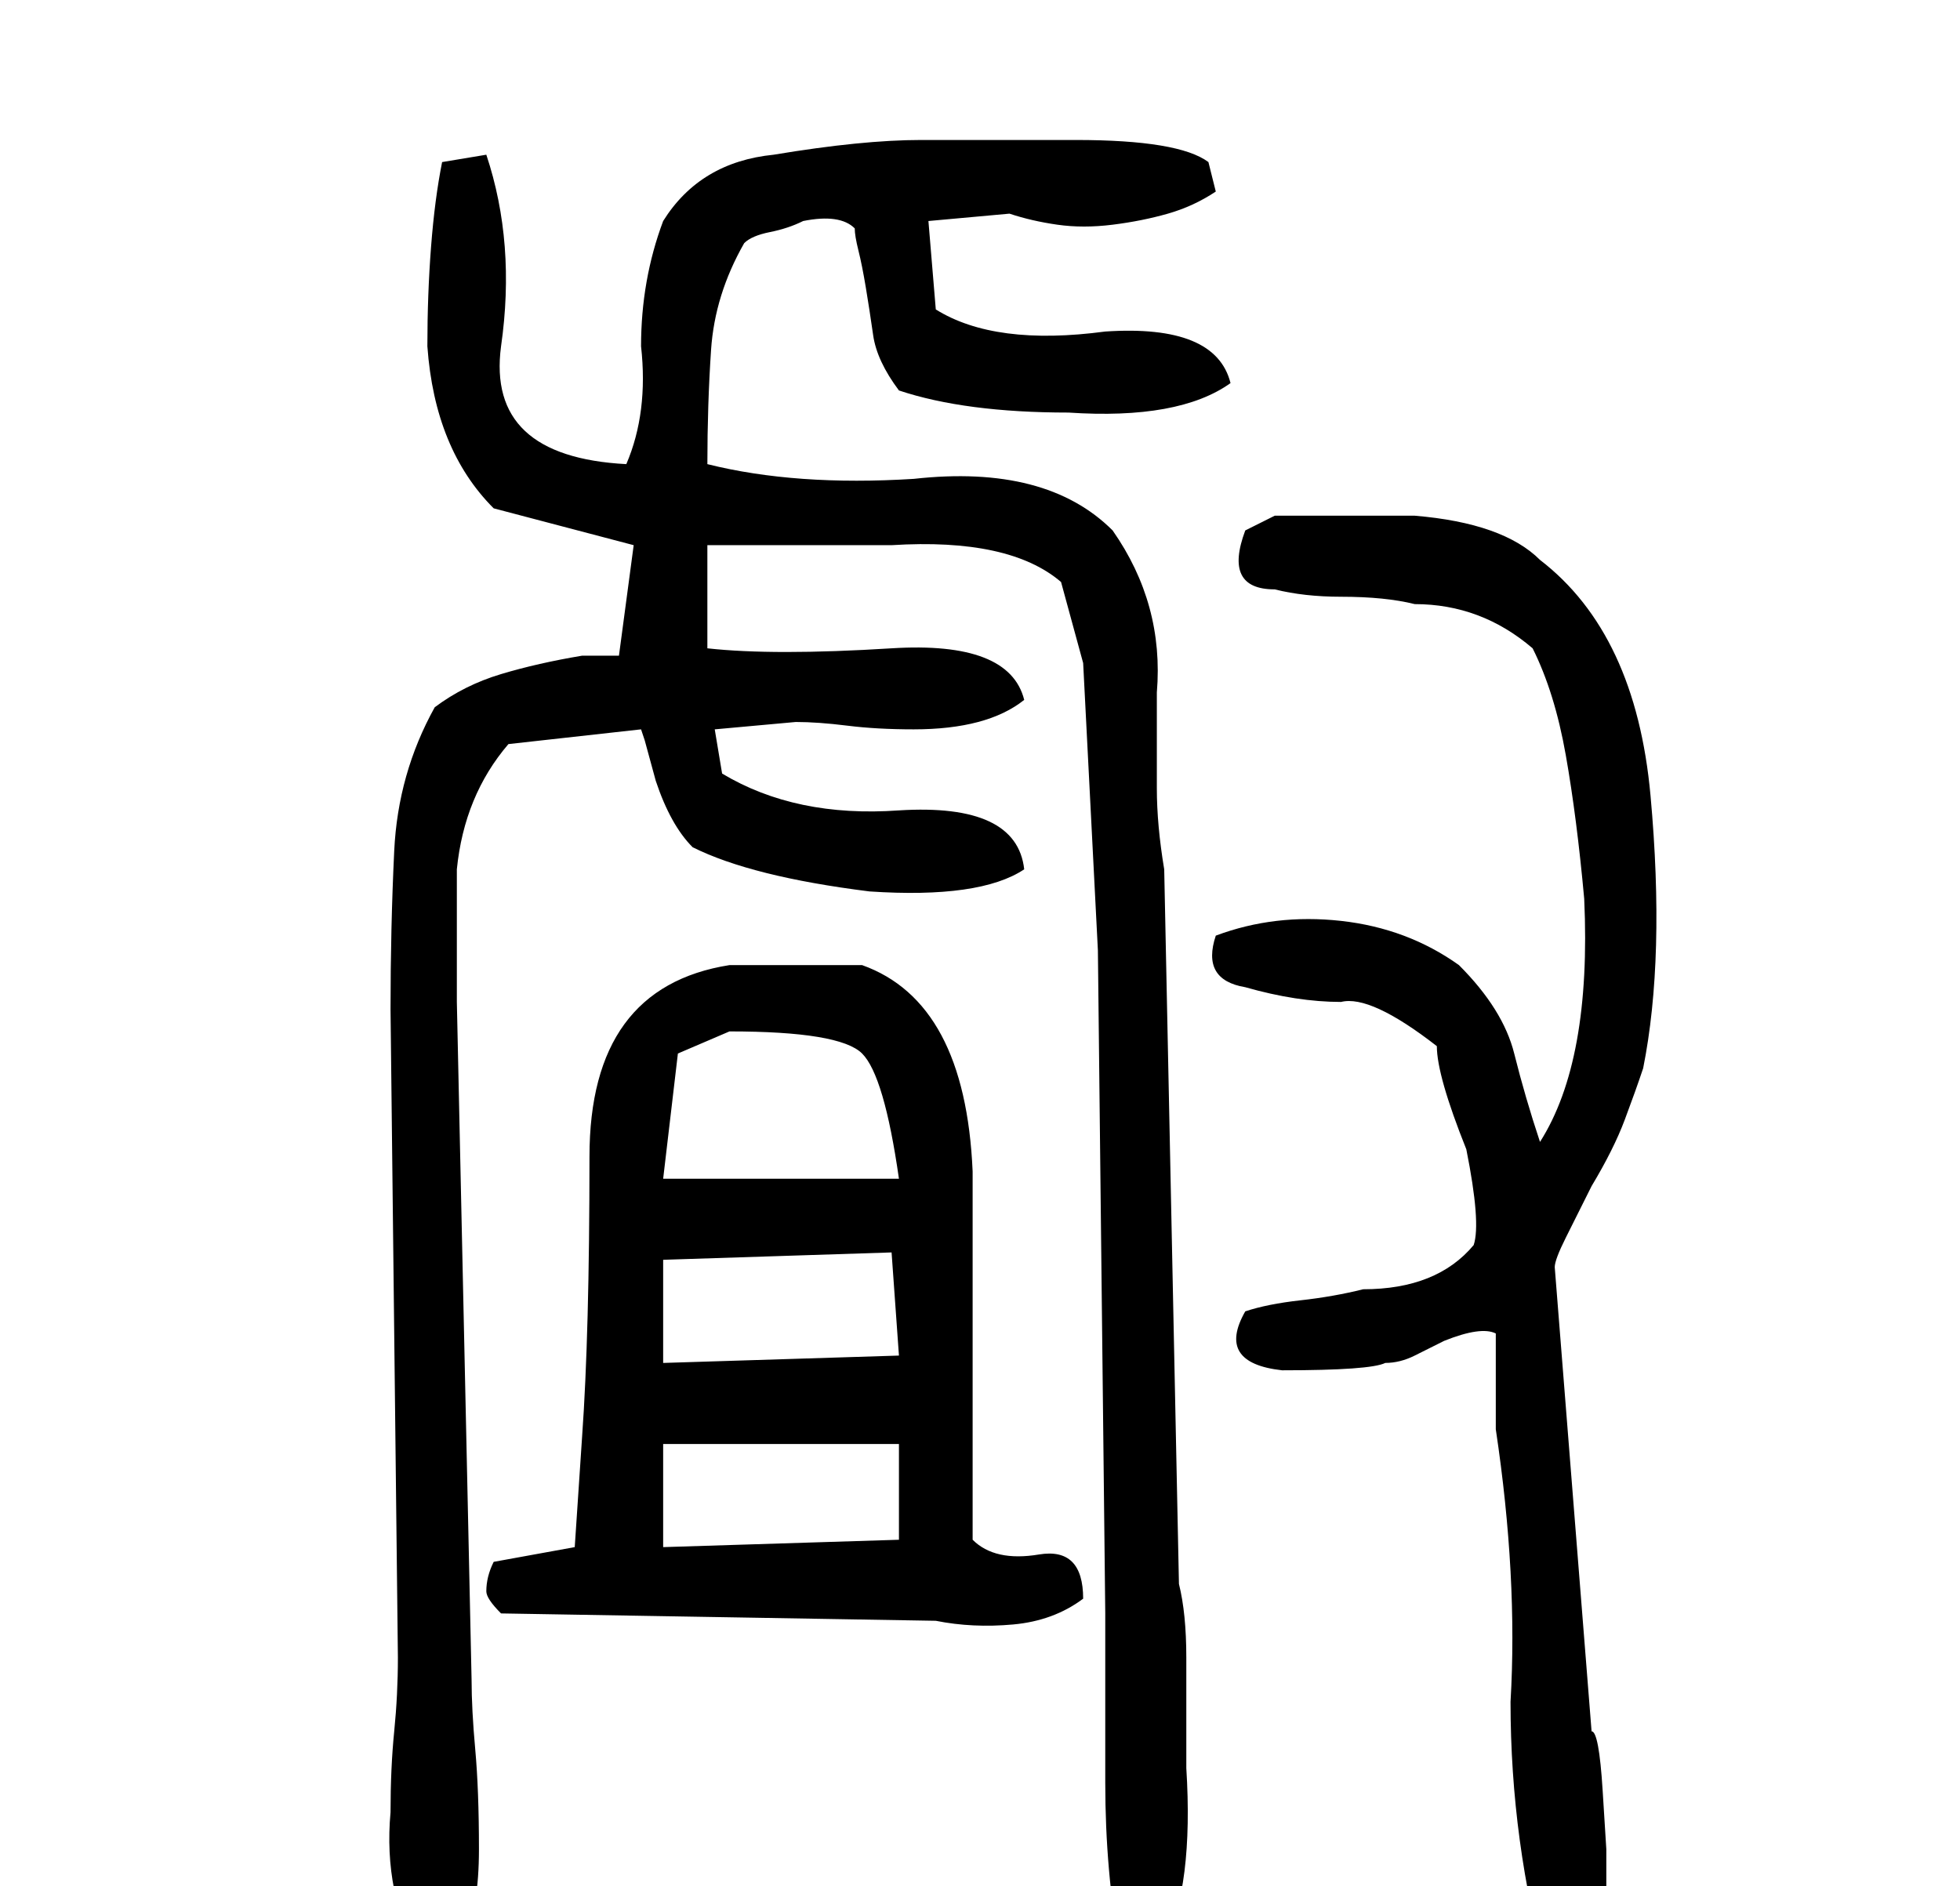 <?xml version="1.0" standalone="no"?>
<!DOCTYPE svg PUBLIC "-//W3C//DTD SVG 1.1//EN" "http://www.w3.org/Graphics/SVG/1.1/DTD/svg11.dtd" >
<svg xmlns="http://www.w3.org/2000/svg" xmlns:xlink="http://www.w3.org/1999/xlink" version="1.1" viewBox="-10 0 266 256">
   <path fill="currentColor"
d="M115 19q-4 0 -9 0.5t-11 1.5q-10 1 -15 9q-3 8 -3 17q1 9 -2 16q-19 -1 -17 -16q2 -14 -2 -26l-6 1q-1 5 -1.5 11.5t-0.5 13.5q1 14 9 22l19 5l-2 15h-5q-6 1 -11 2.5t-9 4.5q-5 9 -5.5 19.5t-0.5 21.5l1 88q0 5 -0.5 10t-0.5 11q-1 11 4 20q8 1 8 -15q0 -8 -0.5 -13.5
t-0.5 -9.5l-2 -92v-18q1 -10 7 -17l18 -2l0.5 1.5t1.5 5.5q2 6 5 9q8 4 24 6q15 1 21 -3q-1 -9 -17 -8q-14 1 -24 -5l-1 -6l11 -1q3 0 7 0.5t9 0.5q10 0 15 -4q-2 -8 -18 -7t-25 0v-14h25q16 -1 23 5l3 11l2 39l1 90v23q0 12 2 23q2 1 3 1t3 -2q4 -8 3 -24v-15q0 -6 -1 -10
l-2 -97q-1 -6 -1 -11v-13q1 -12 -6 -22q-9 -9 -27 -7q-16 1 -28 -2q0 -8 0.5 -15.5t4.5 -14.5q1 -1 3.5 -1.5t4.5 -1.5q5 -1 7 1q0 1 0.5 3t1 5t1 6.5t3.5 7.5q9 3 23 3q15 1 22 -4q-2 -8 -17 -7q-15 2 -23 -3l-1 -12l11 -1q3 1 6.5 1.5t7.5 0t7.5 -1.5t6.5 -3l-1 -4
q-4 -3 -18 -3h-12h-9zM163 70l-4 2q-3 8 4 8q4 1 9 1q6 0 10 1q9 0 16 6q3 6 4.5 14.5t2.5 19.5q1 22 -6 33q-2 -6 -3.5 -12t-7.5 -12q-7 -5 -16 -6t-17 2q-2 6 4 7q7 2 13 2q4 -1 13 6q0 2 1 5.5t3 8.5q2 10 1 13q-5 6 -15 6q-4 1 -8.5 1.5t-7.5 1.5q-4 7 5 8q12 0 14 -1
q2 0 4 -1l4 -2q5 -2 7 -1v13q3 20 2 37q0 19 5 37h4q1 0 3 -1q1 -4 1 -8v-8t-0.5 -8t-1.5 -8l-5 -63q0 -1 1.5 -4l3.5 -7q3 -5 4.5 -9t2.5 -7q3 -15 1 -37t-15 -32q-5 -5 -17 -6h-19zM89 131q-19 3 -19 26q0 24 -1 38l-1 15l-11 2q-1 2 -1 4q0 1 2 3l59 1q5 1 10.5 0.5
t9.5 -3.5q0 -7 -6 -6t-9 -2v-15v-35q-1 -23 -15 -28h-18zM82 143l7 -3q15 0 18 3t5 17h-32zM80 171l31 -1l1 14l-32 1v-14zM80 210v-14h32v13z" />
</svg>
